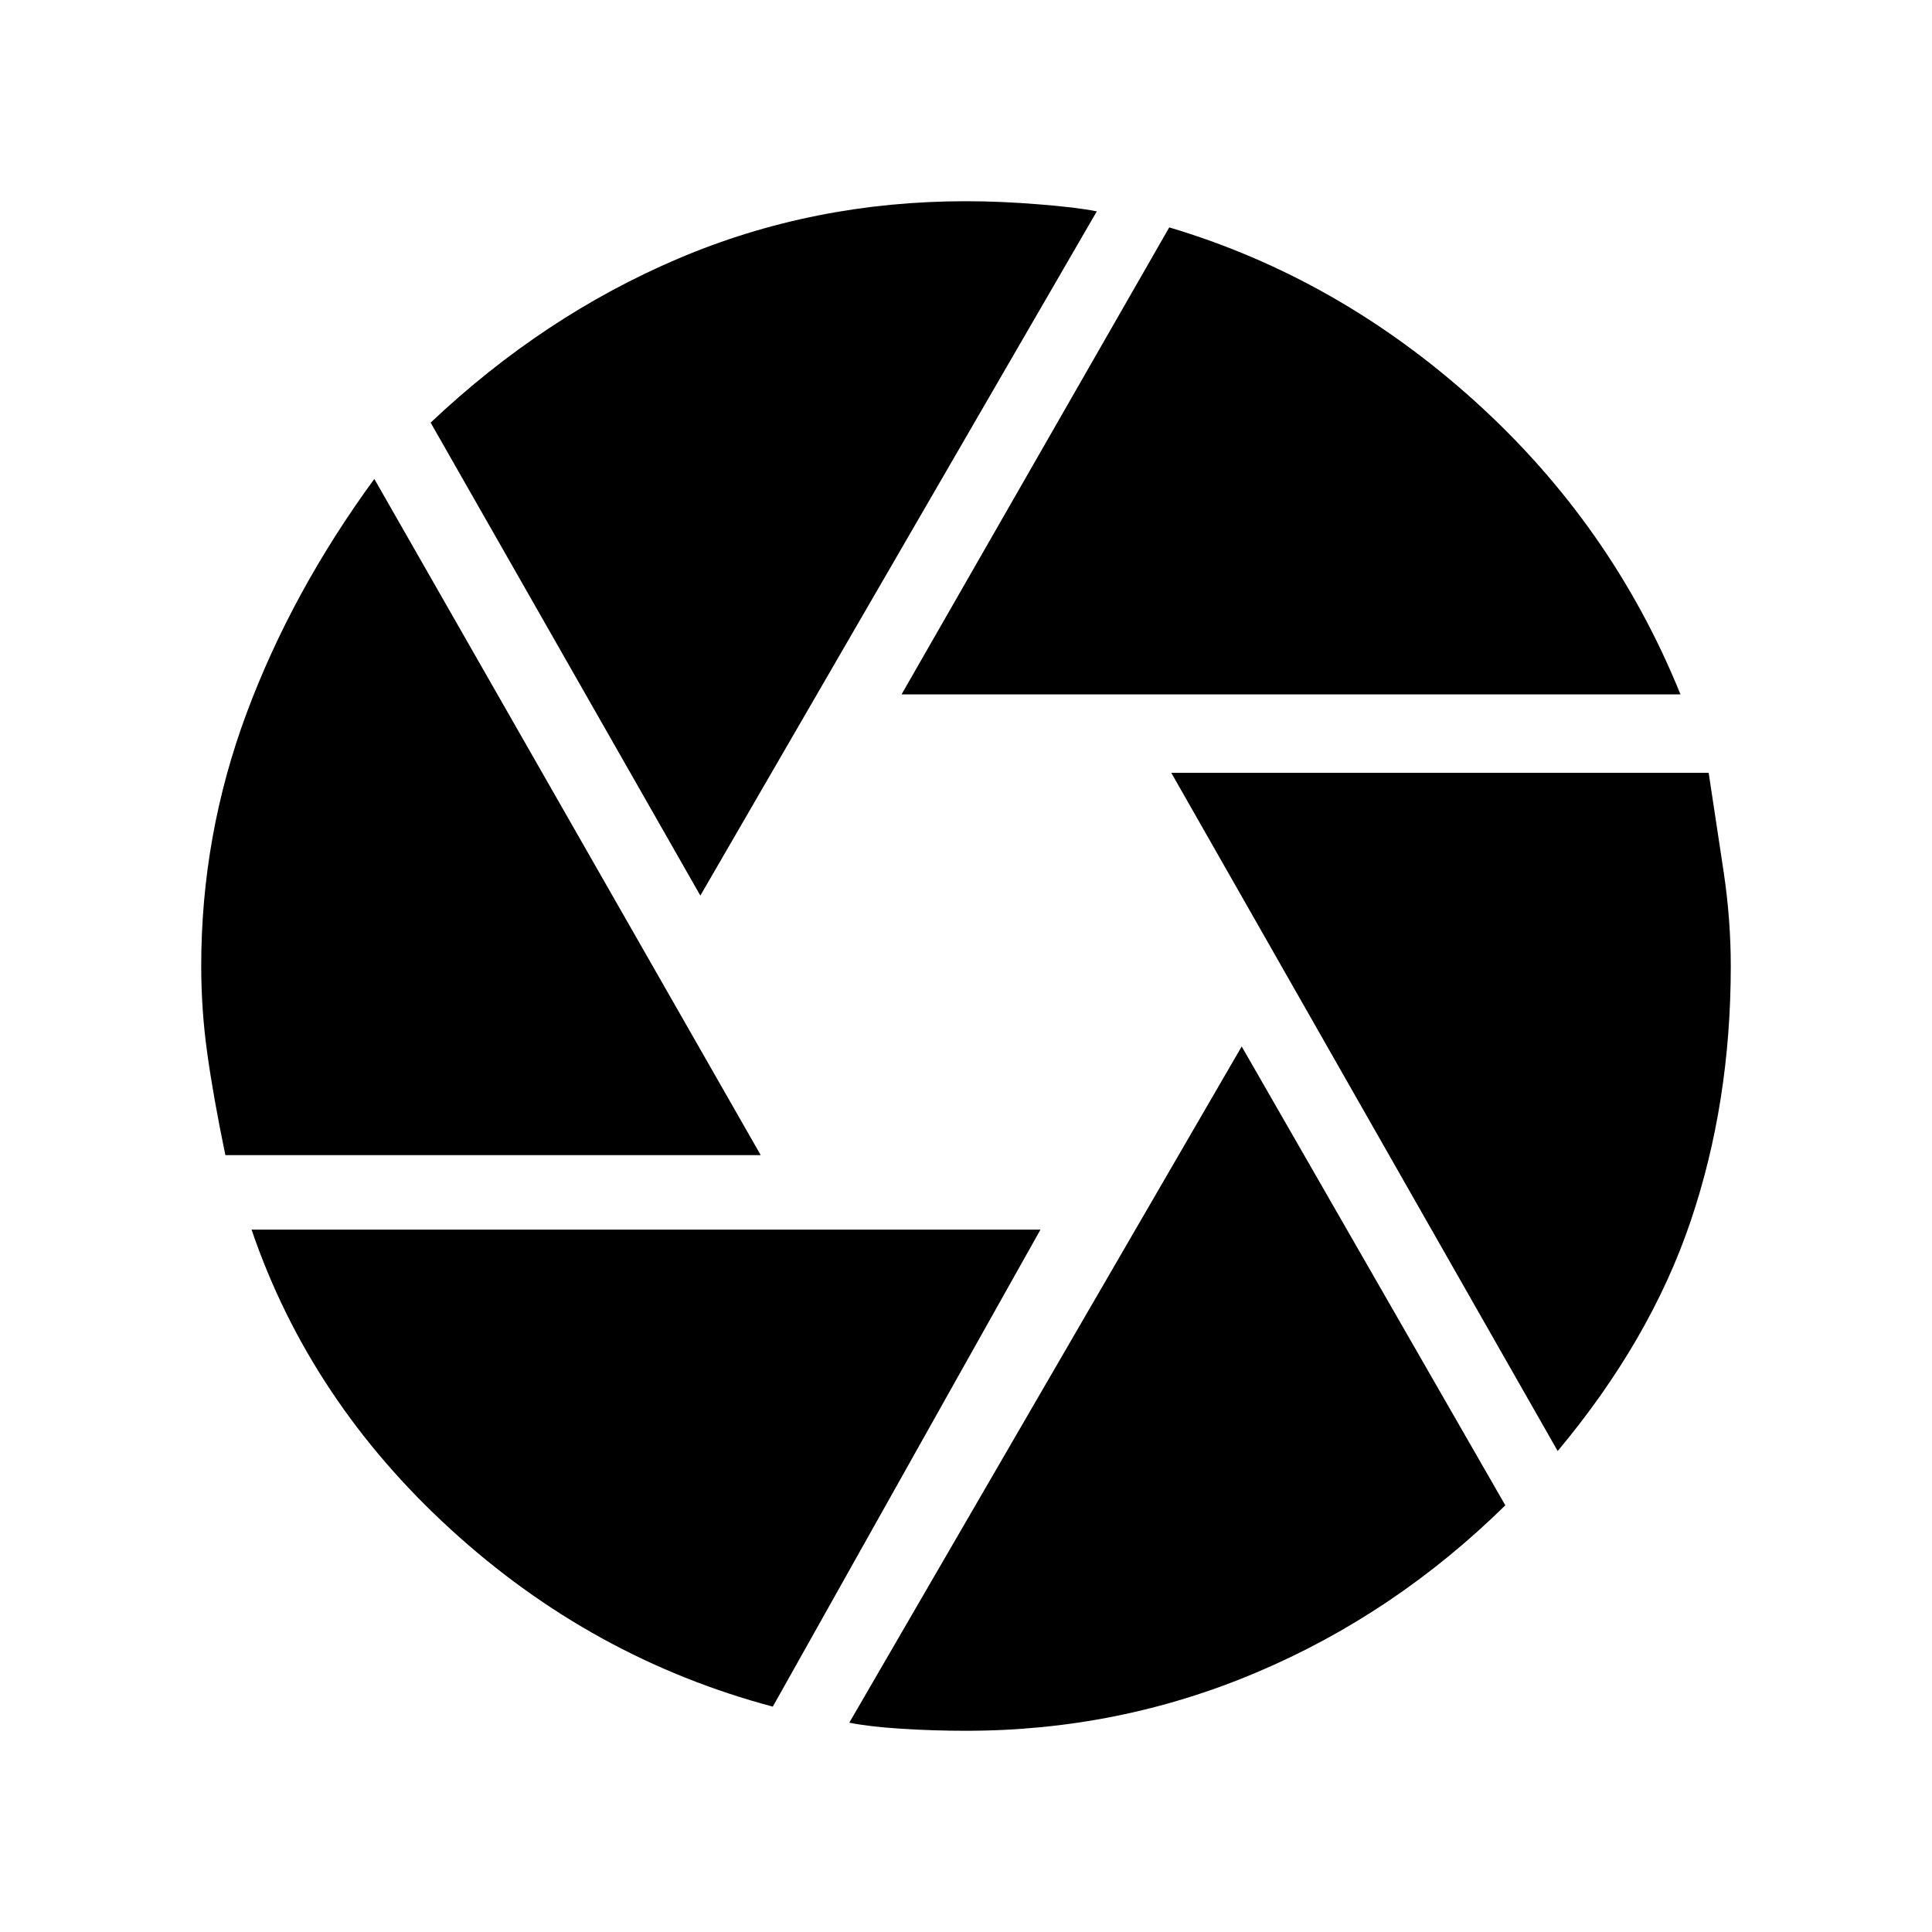 <svg xmlns="http://www.w3.org/2000/svg" height="20" width="20"><path d="m9.333 7.188 2.771-4.834q1.75.521 3.167 1.802 1.417 1.282 2.125 3.032ZM7.25 9.271 4.458 4.375q1.167-1.104 2.563-1.698Q8.417 2.083 10 2.083q.354 0 .75.032.396.031.604.073Zm-4.917 2.687q-.125-.604-.187-1.052-.063-.448-.063-.906 0-1.354.469-2.615.469-1.26 1.323-2.427l4 7ZM8 17.667q-1.875-.5-3.333-1.834-1.459-1.333-2.063-3.104h8.167Zm2 .25q-.333 0-.667-.021-.333-.021-.541-.063l4.062-7 2.729 4.75q-1.145 1.125-2.573 1.729-1.427.605-3.01.605Zm6.125-2.896-4-7.021h5.563l.156 1.031q.073.49.073.969 0 1.417-.417 2.646-.417 1.229-1.375 2.375Z"/></svg>